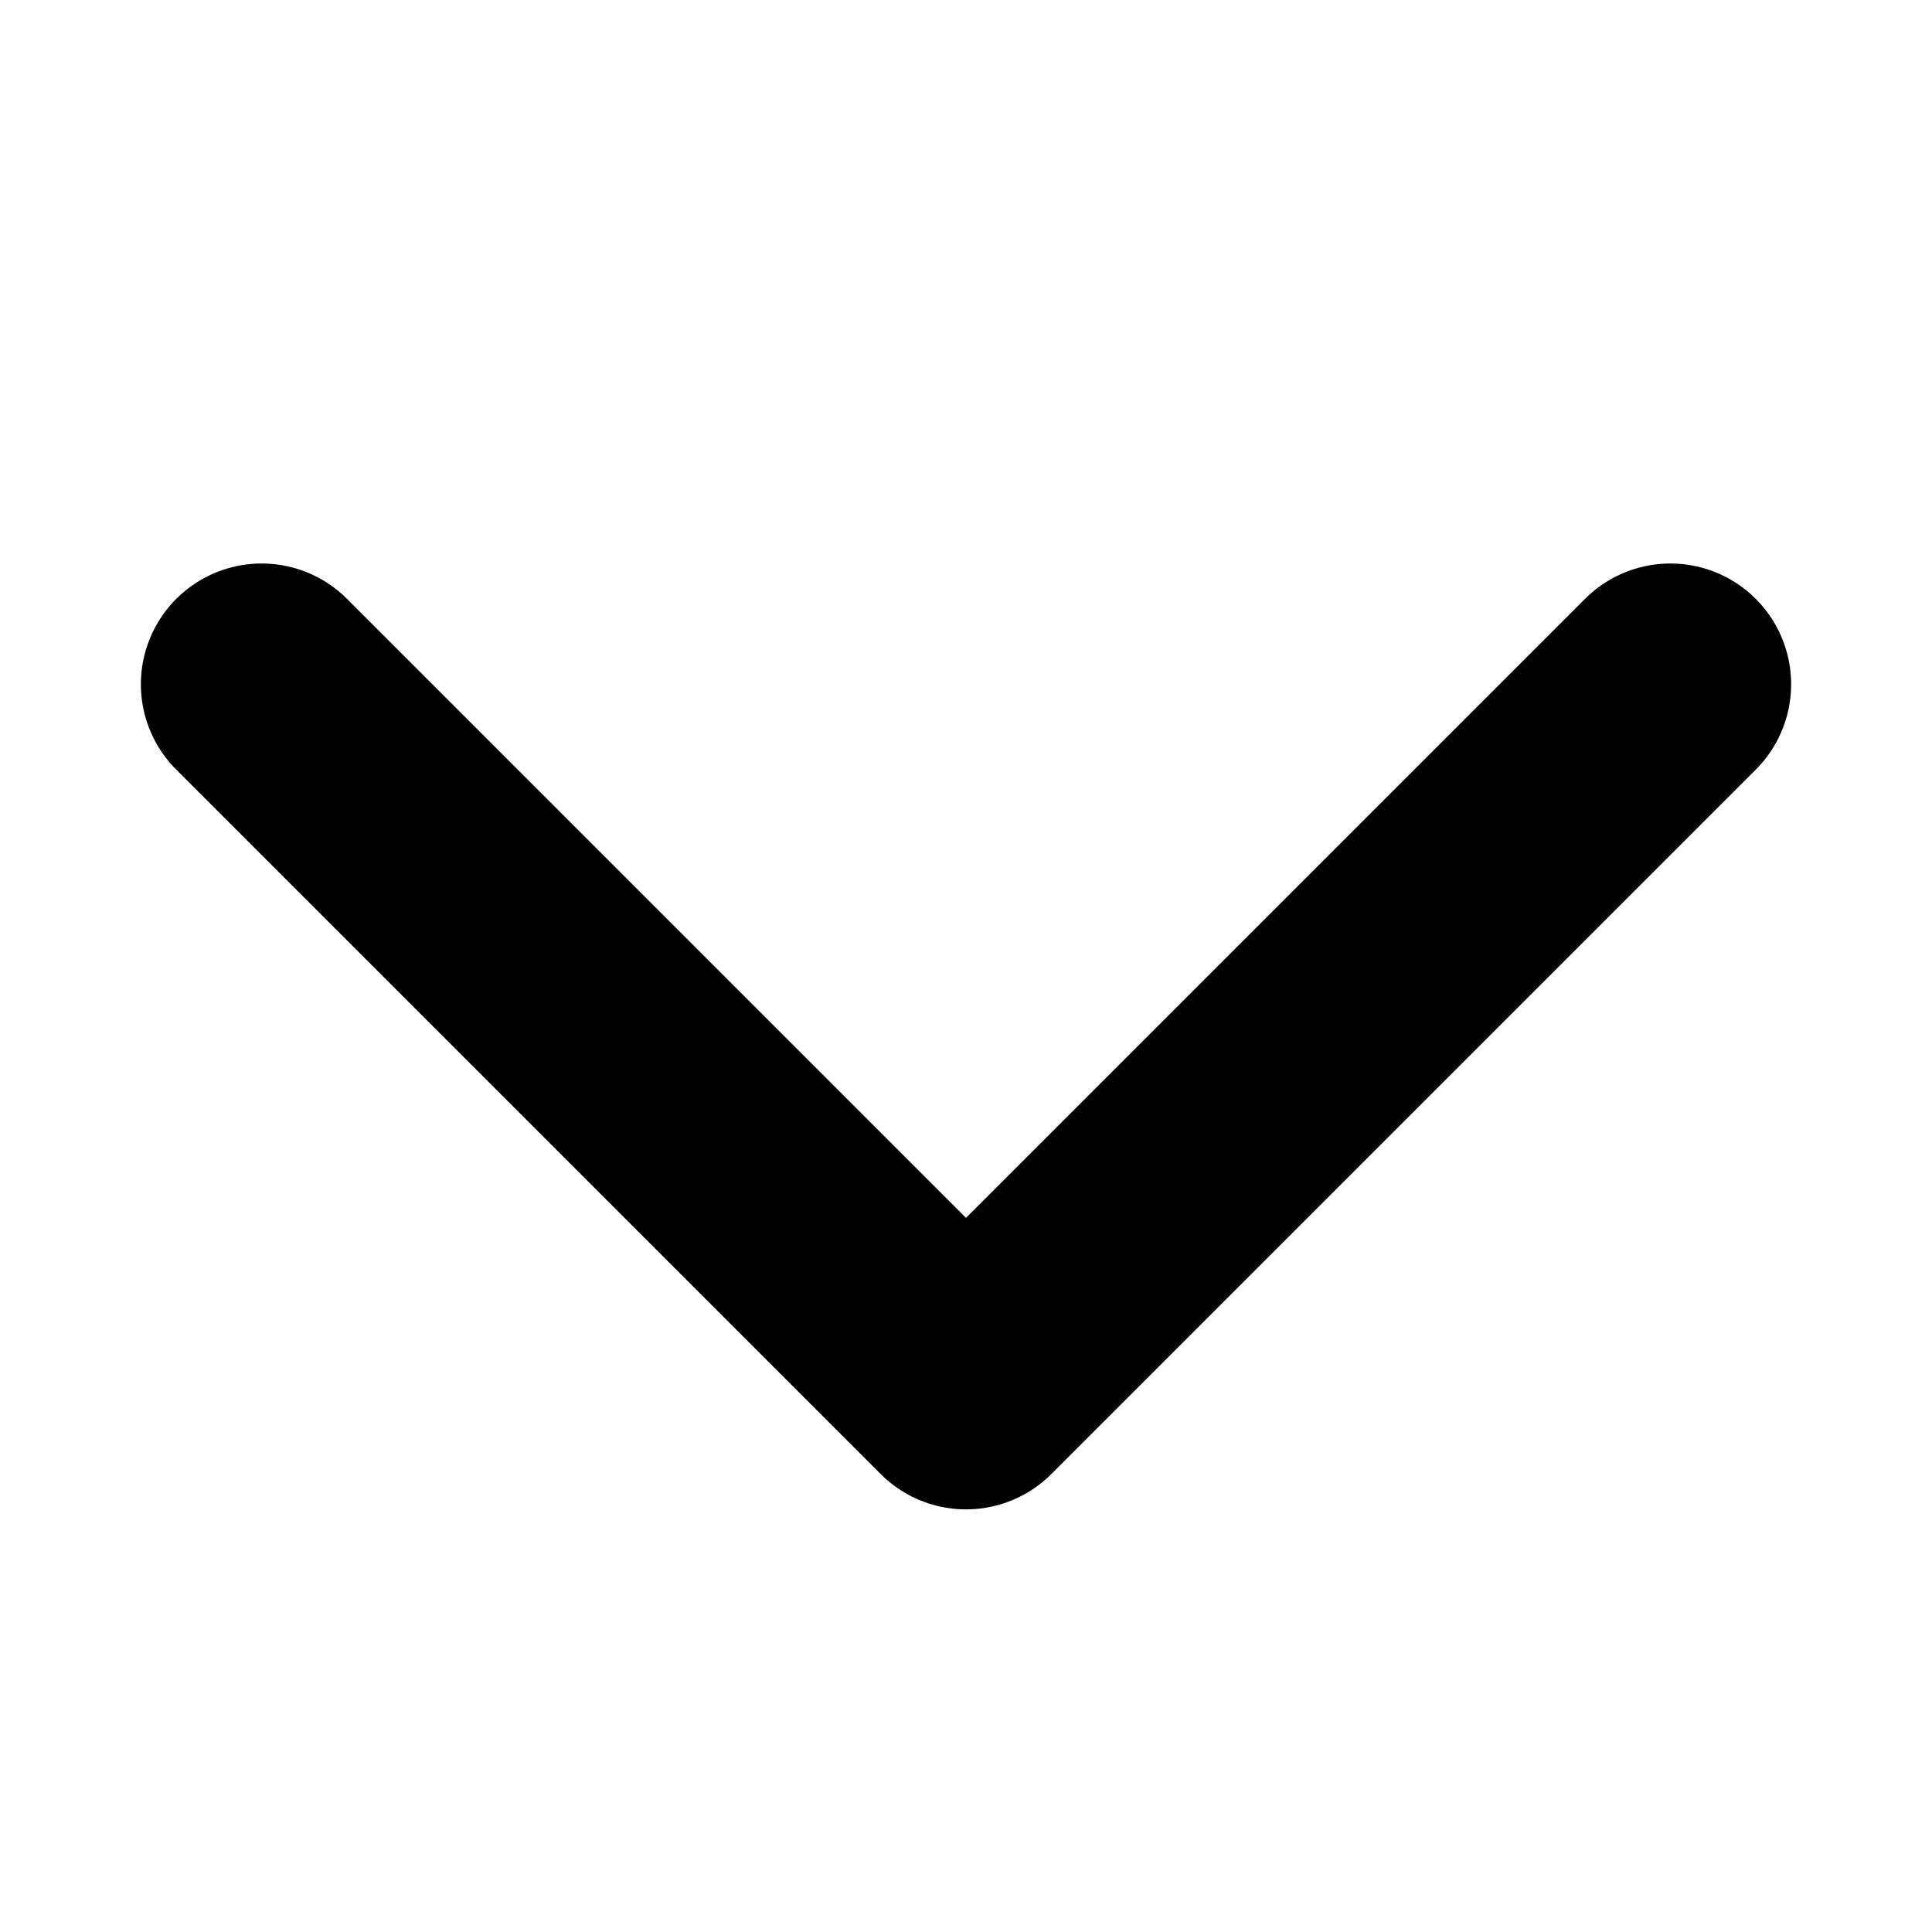 <svg width="12" height="12" viewBox="0 0 12 12" fill="none" xmlns="http://www.w3.org/2000/svg">
    <g clip-path="url(#clip0_90_12962)">
        <path d="M10.375 4.25L6 8.625L1.625 4.25" stroke="currentColor" stroke-width="1.5" stroke-linecap="round"
              stroke-linejoin="round"/>
    </g>
    <defs>
        <clipPath id="clip0_90_12962">
            <rect width="12" height="12" fill="white"/>
        </clipPath>
    </defs>
</svg>
